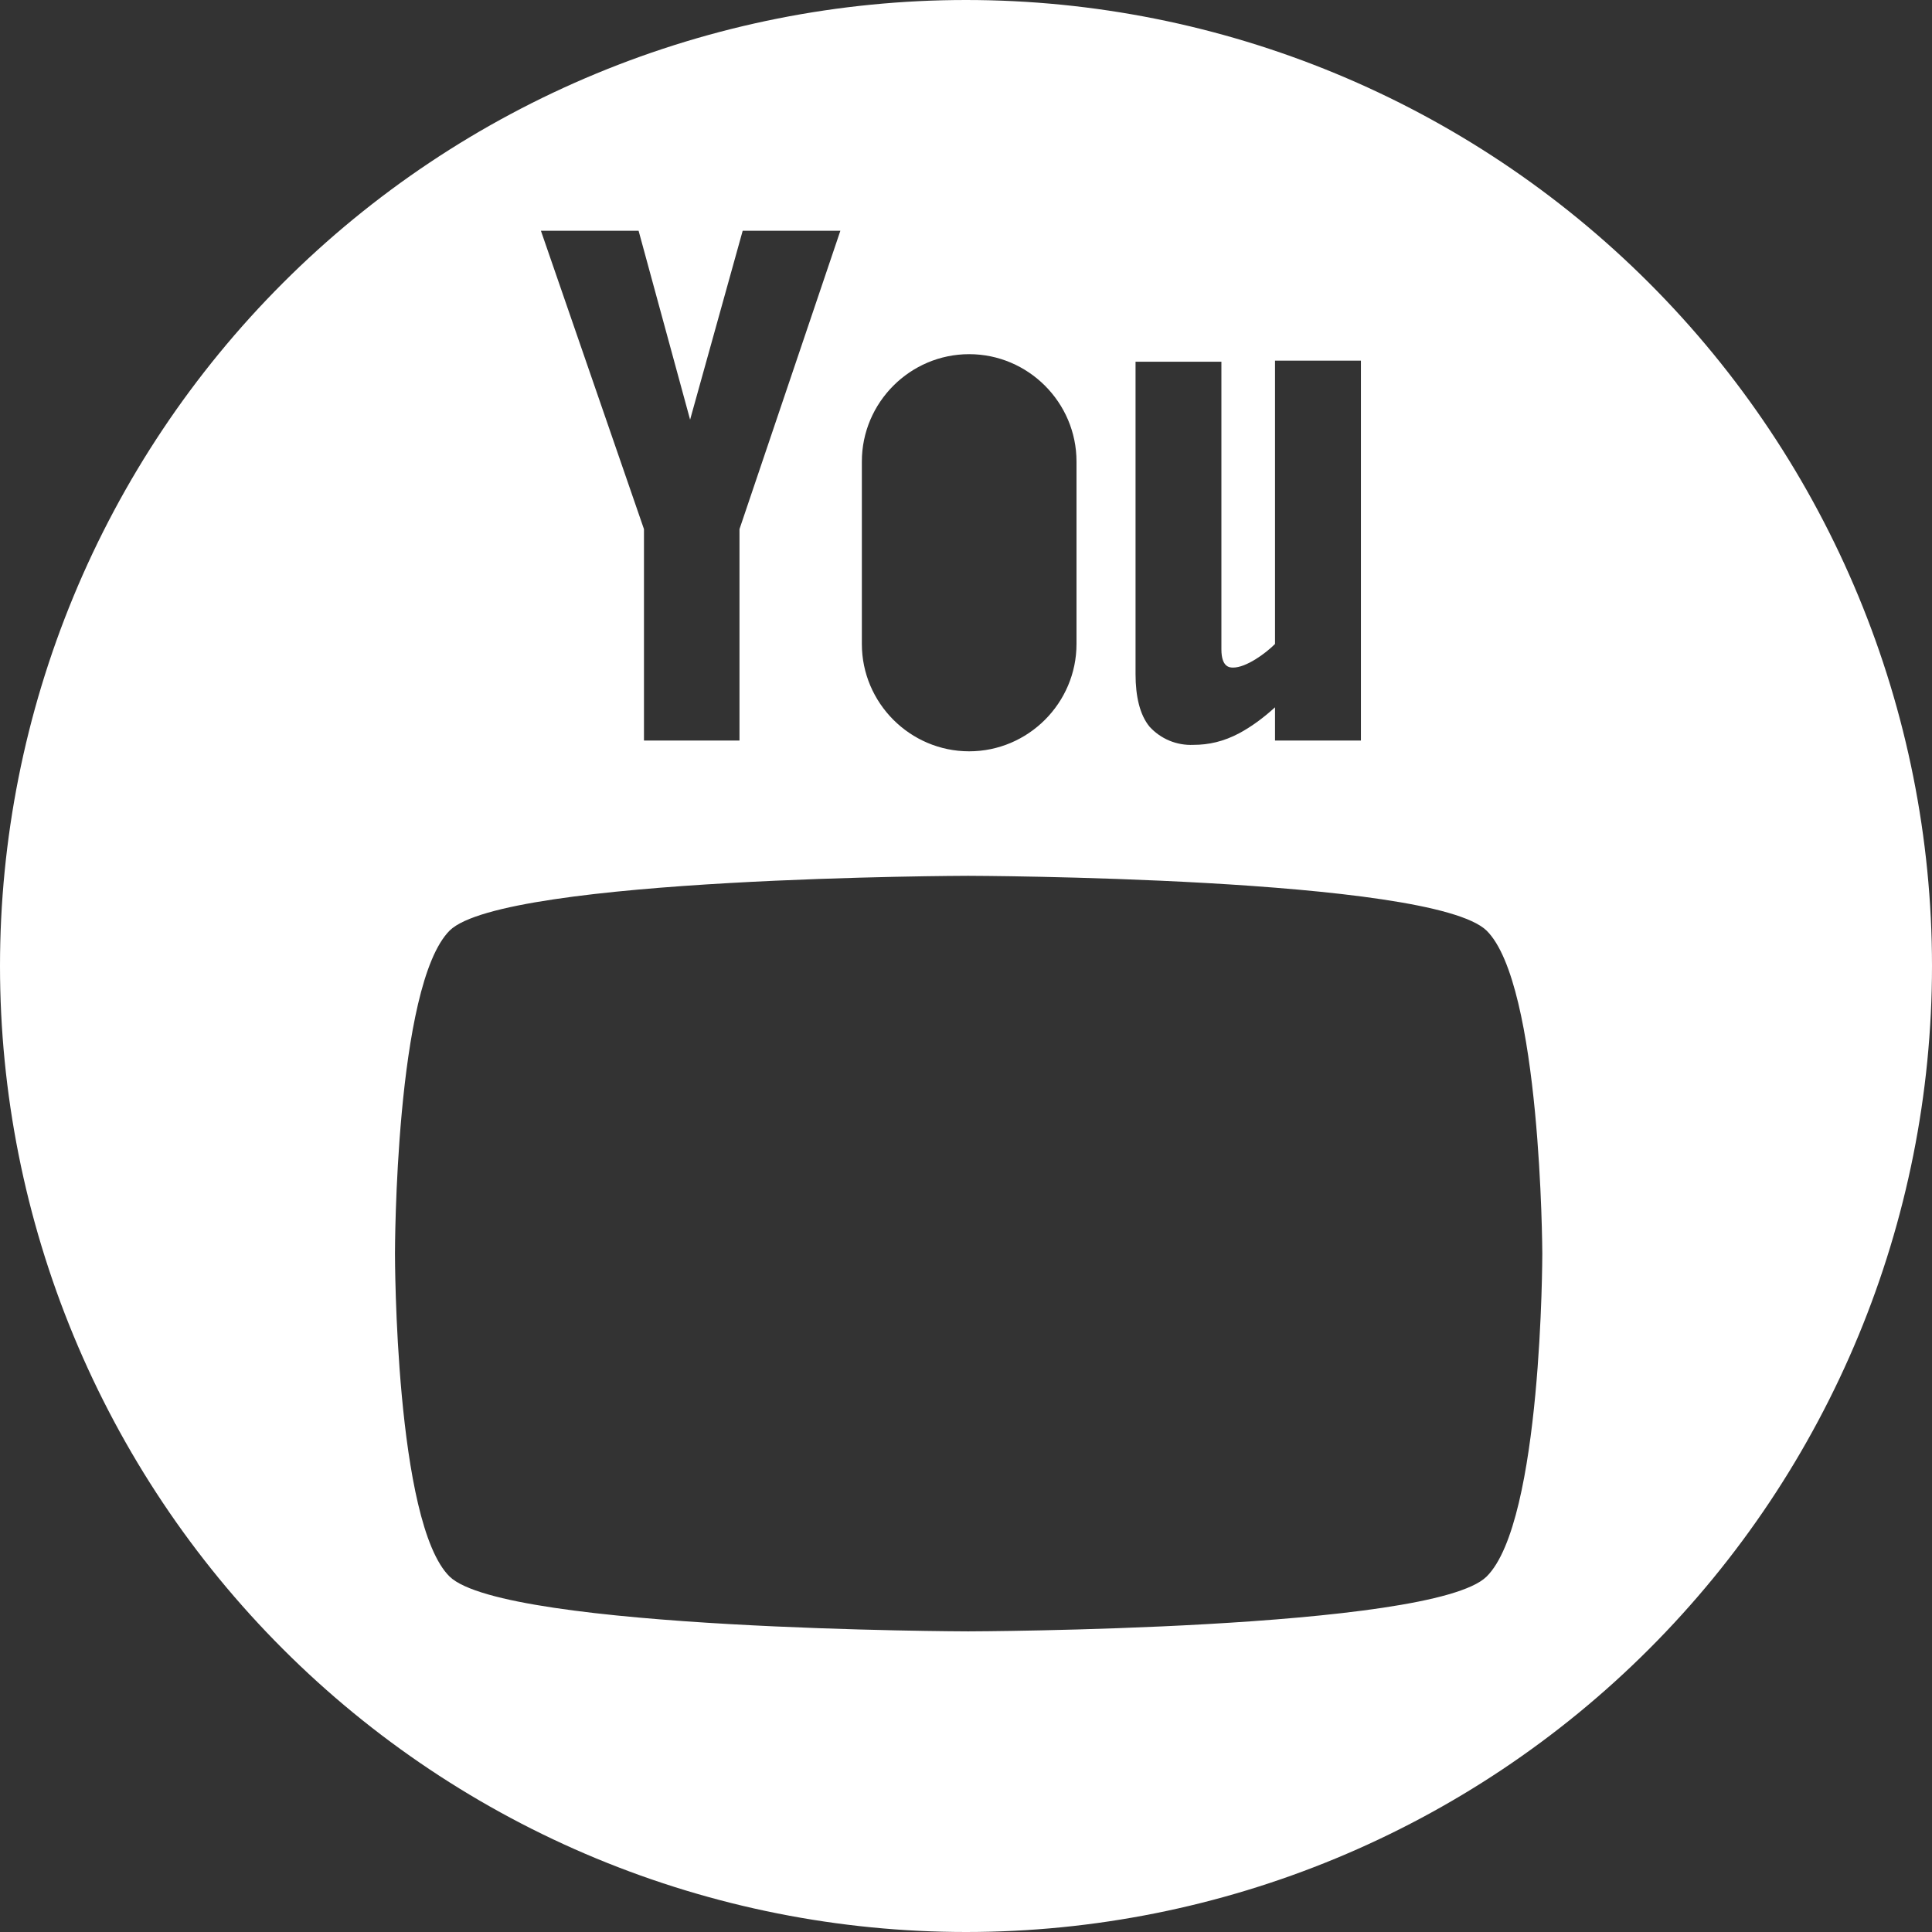<svg width="41" height="41" viewBox="0 0 41 41" fill="none" xmlns="http://www.w3.org/2000/svg">
<rect x="0" y="0" width="41" height="41" fill="#333333" stroke="none"/>
<path d="M20.499 3.16612e-08C17.807 0 15.141 0.531 12.654 1.561C10.167 2.591 7.907 4.101 6.004 6.005C4.1 7.909 2.59 10.169 1.56 12.656C0.53 15.143 -0 17.809 3.16352e-08 20.501C0 23.193 0.531 25.859 1.561 28.346C2.591 30.833 4.101 33.093 6.005 34.996C7.909 36.9 10.169 38.41 12.656 39.44C15.143 40.47 17.809 41 20.501 41C25.938 41 31.152 38.84 34.996 34.995C38.841 31.15 41 25.936 41 20.499C41 15.062 38.84 9.848 34.995 6.004C31.15 2.159 25.936 -0 20.499 3.16612e-08ZM24.098 7.676H25.92V13.78C25.92 14.167 26.102 14.167 26.17 14.167C26.444 14.167 26.854 13.871 27.058 13.666V7.653H28.881V15.716H27.058V15.01C26.808 15.238 26.557 15.42 26.307 15.556C25.965 15.739 25.646 15.807 25.328 15.807C25.153 15.815 24.979 15.785 24.817 15.718C24.656 15.651 24.511 15.549 24.394 15.42C24.189 15.169 24.098 14.782 24.098 14.304V7.676ZM18.29 9.794C18.29 8.541 19.314 7.516 20.567 7.516C21.82 7.516 22.845 8.541 22.845 9.794V13.666C22.845 14.919 21.82 15.944 20.567 15.944C19.314 15.944 18.29 14.919 18.29 13.666V9.794ZM13.552 4.897L14.645 8.906L15.761 4.897H17.834L15.693 11.229V15.716H13.666V11.229L11.479 4.897H13.552ZM31.546 33.459C30.384 34.597 20.544 34.62 20.544 34.62C20.544 34.62 10.728 34.597 9.543 33.459C8.382 32.32 8.382 26.648 8.382 26.603C8.382 26.58 8.382 20.909 9.543 19.747C10.705 18.608 20.544 18.586 20.544 18.586C20.544 18.586 30.361 18.608 31.546 19.747C32.707 20.886 32.73 26.557 32.73 26.603C32.73 26.603 32.73 32.297 31.546 33.459Z" fill="white"/>
</svg>

